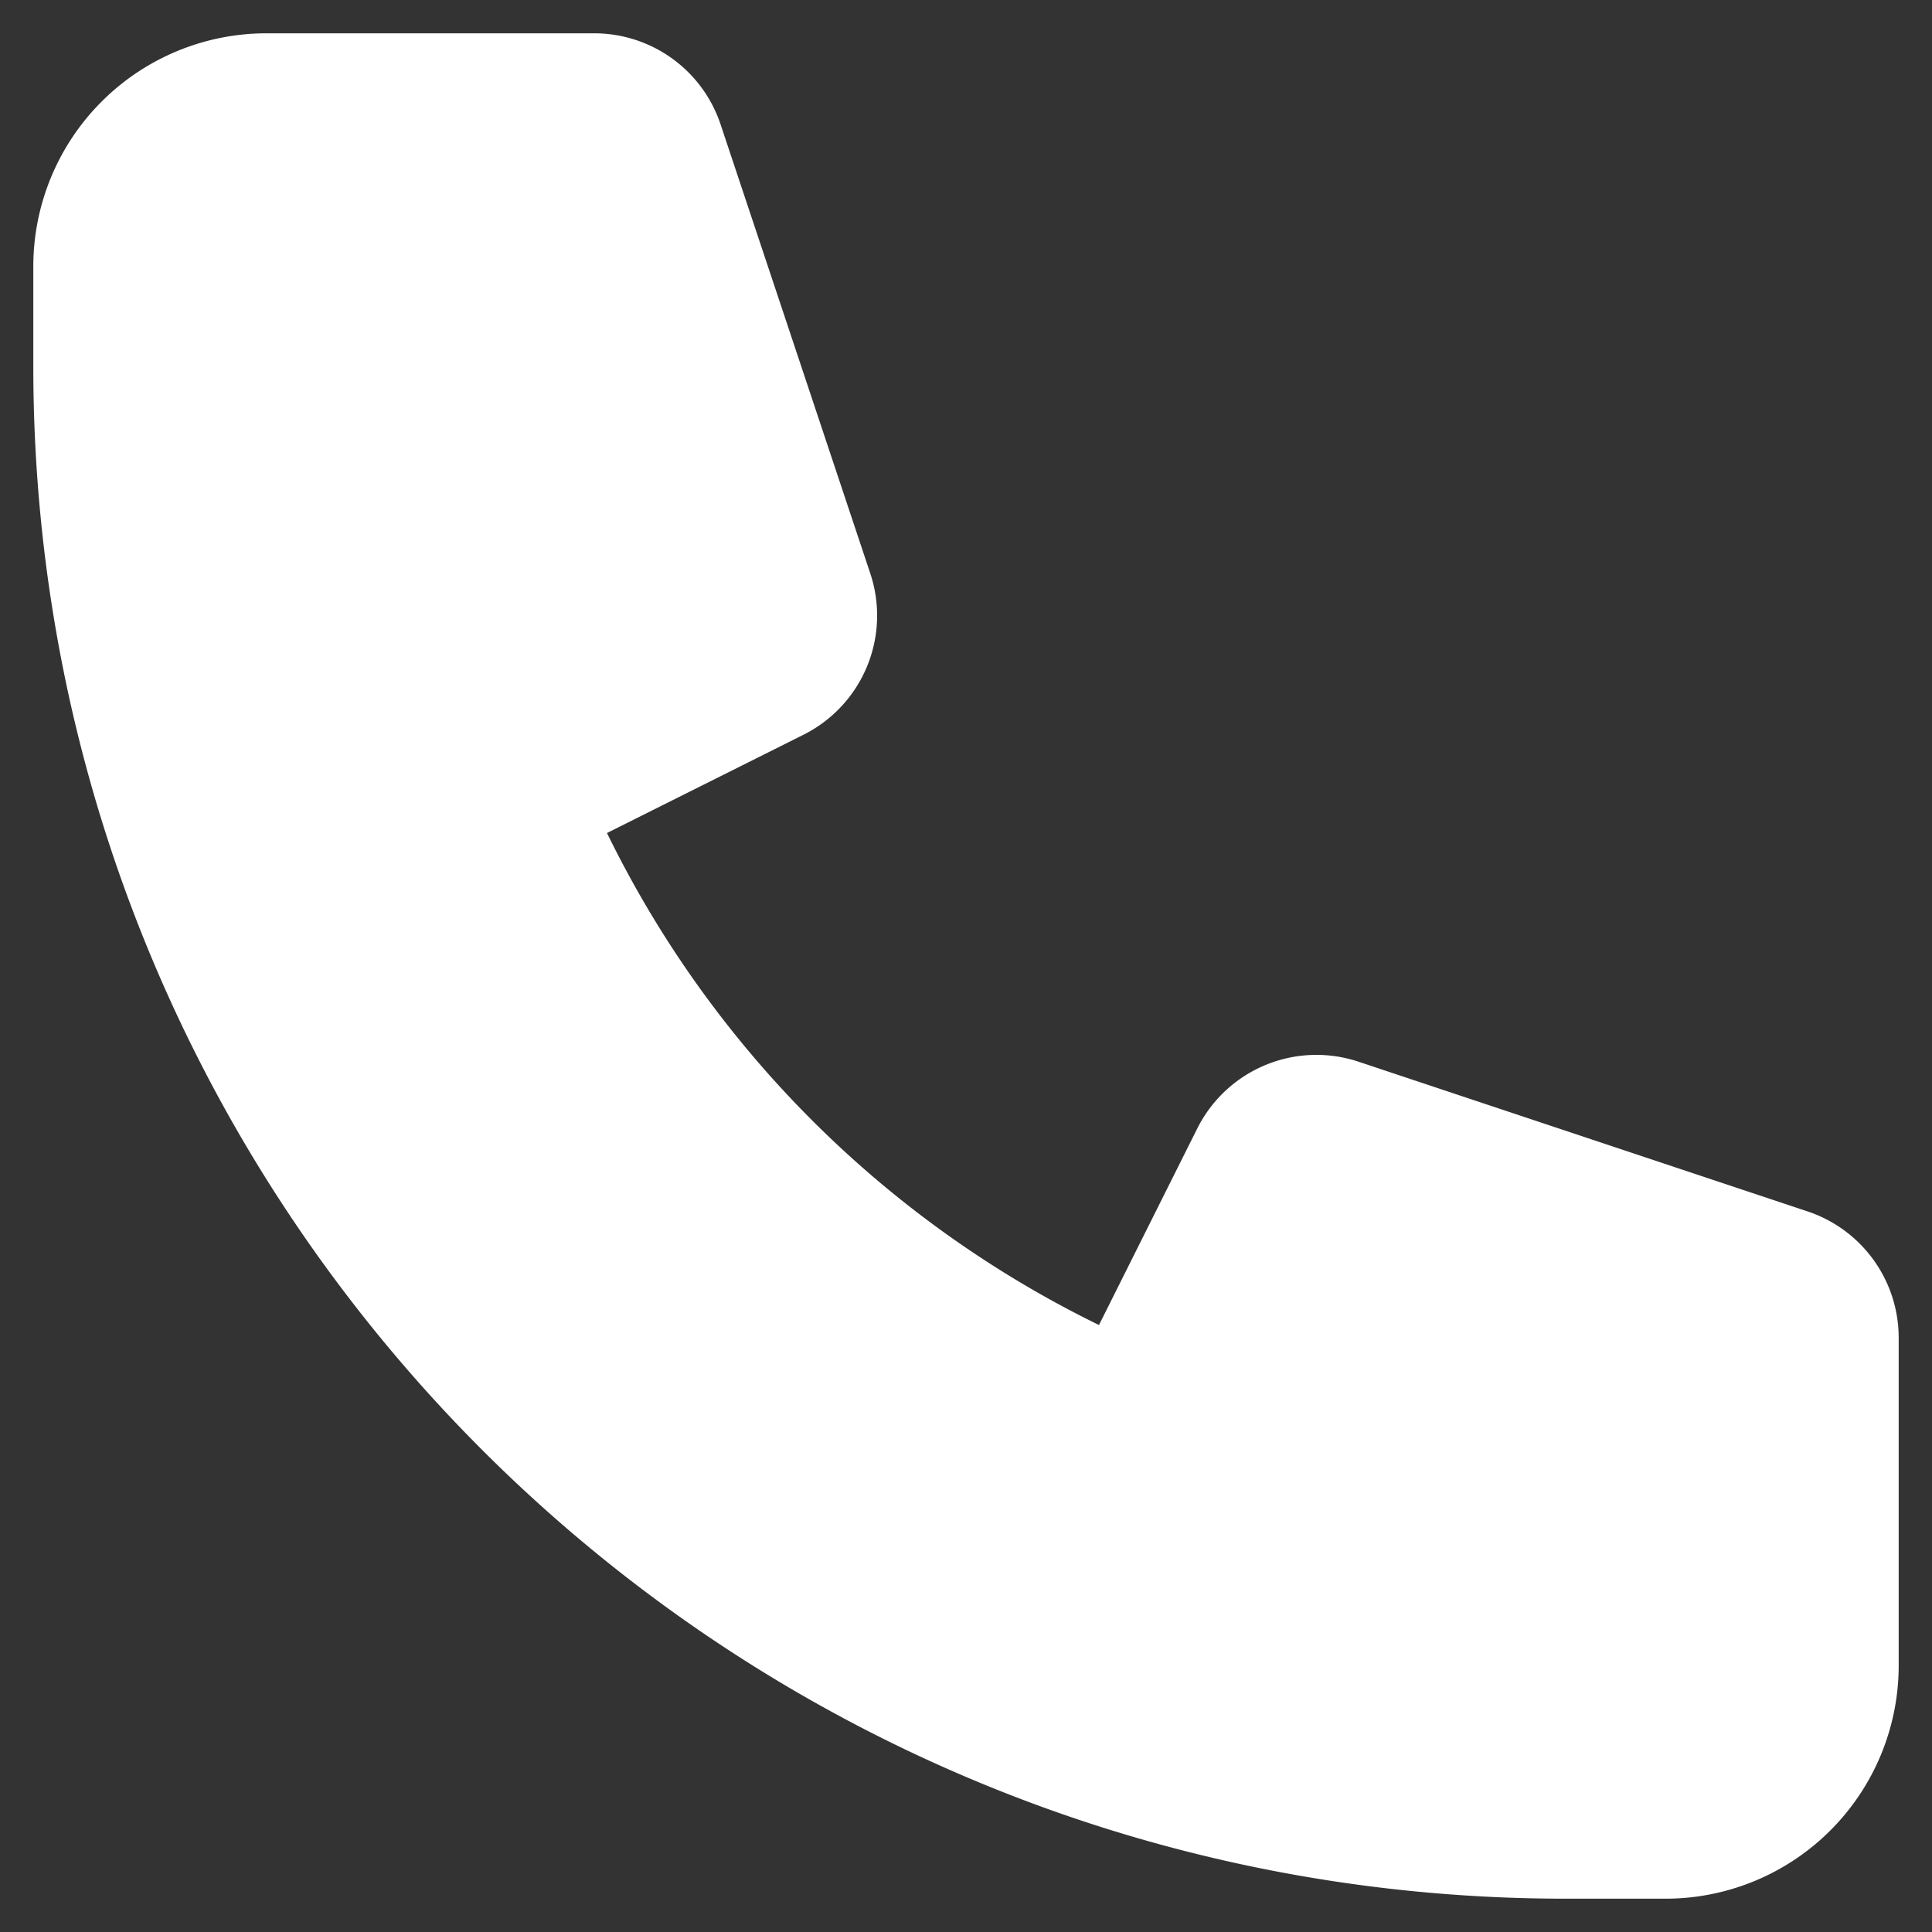 <svg width="29" height="29" fill="none" xmlns="http://www.w3.org/2000/svg"><rect width="100%" height="100%" fill="#333333" stroke="none"/><path d="M1 4a3 3 0 013-3h4.919a1.5 1.5 0 011.423 1.026l2.247 6.74a1.5 1.5 0 01-.753 1.816l-3.385 1.693a16.563 16.563 0 008.274 8.274l1.693-3.385a1.5 1.5 0 011.816-.753l6.74 2.247A1.5 1.5 0 0128 20.081V25a3 3 0 01-3 3h-1.5C11.074 28 1 17.926 1 5.5V4z" fill="#fff" stroke="#fff" stroke-linecap="round" stroke-linejoin="round"/></svg>